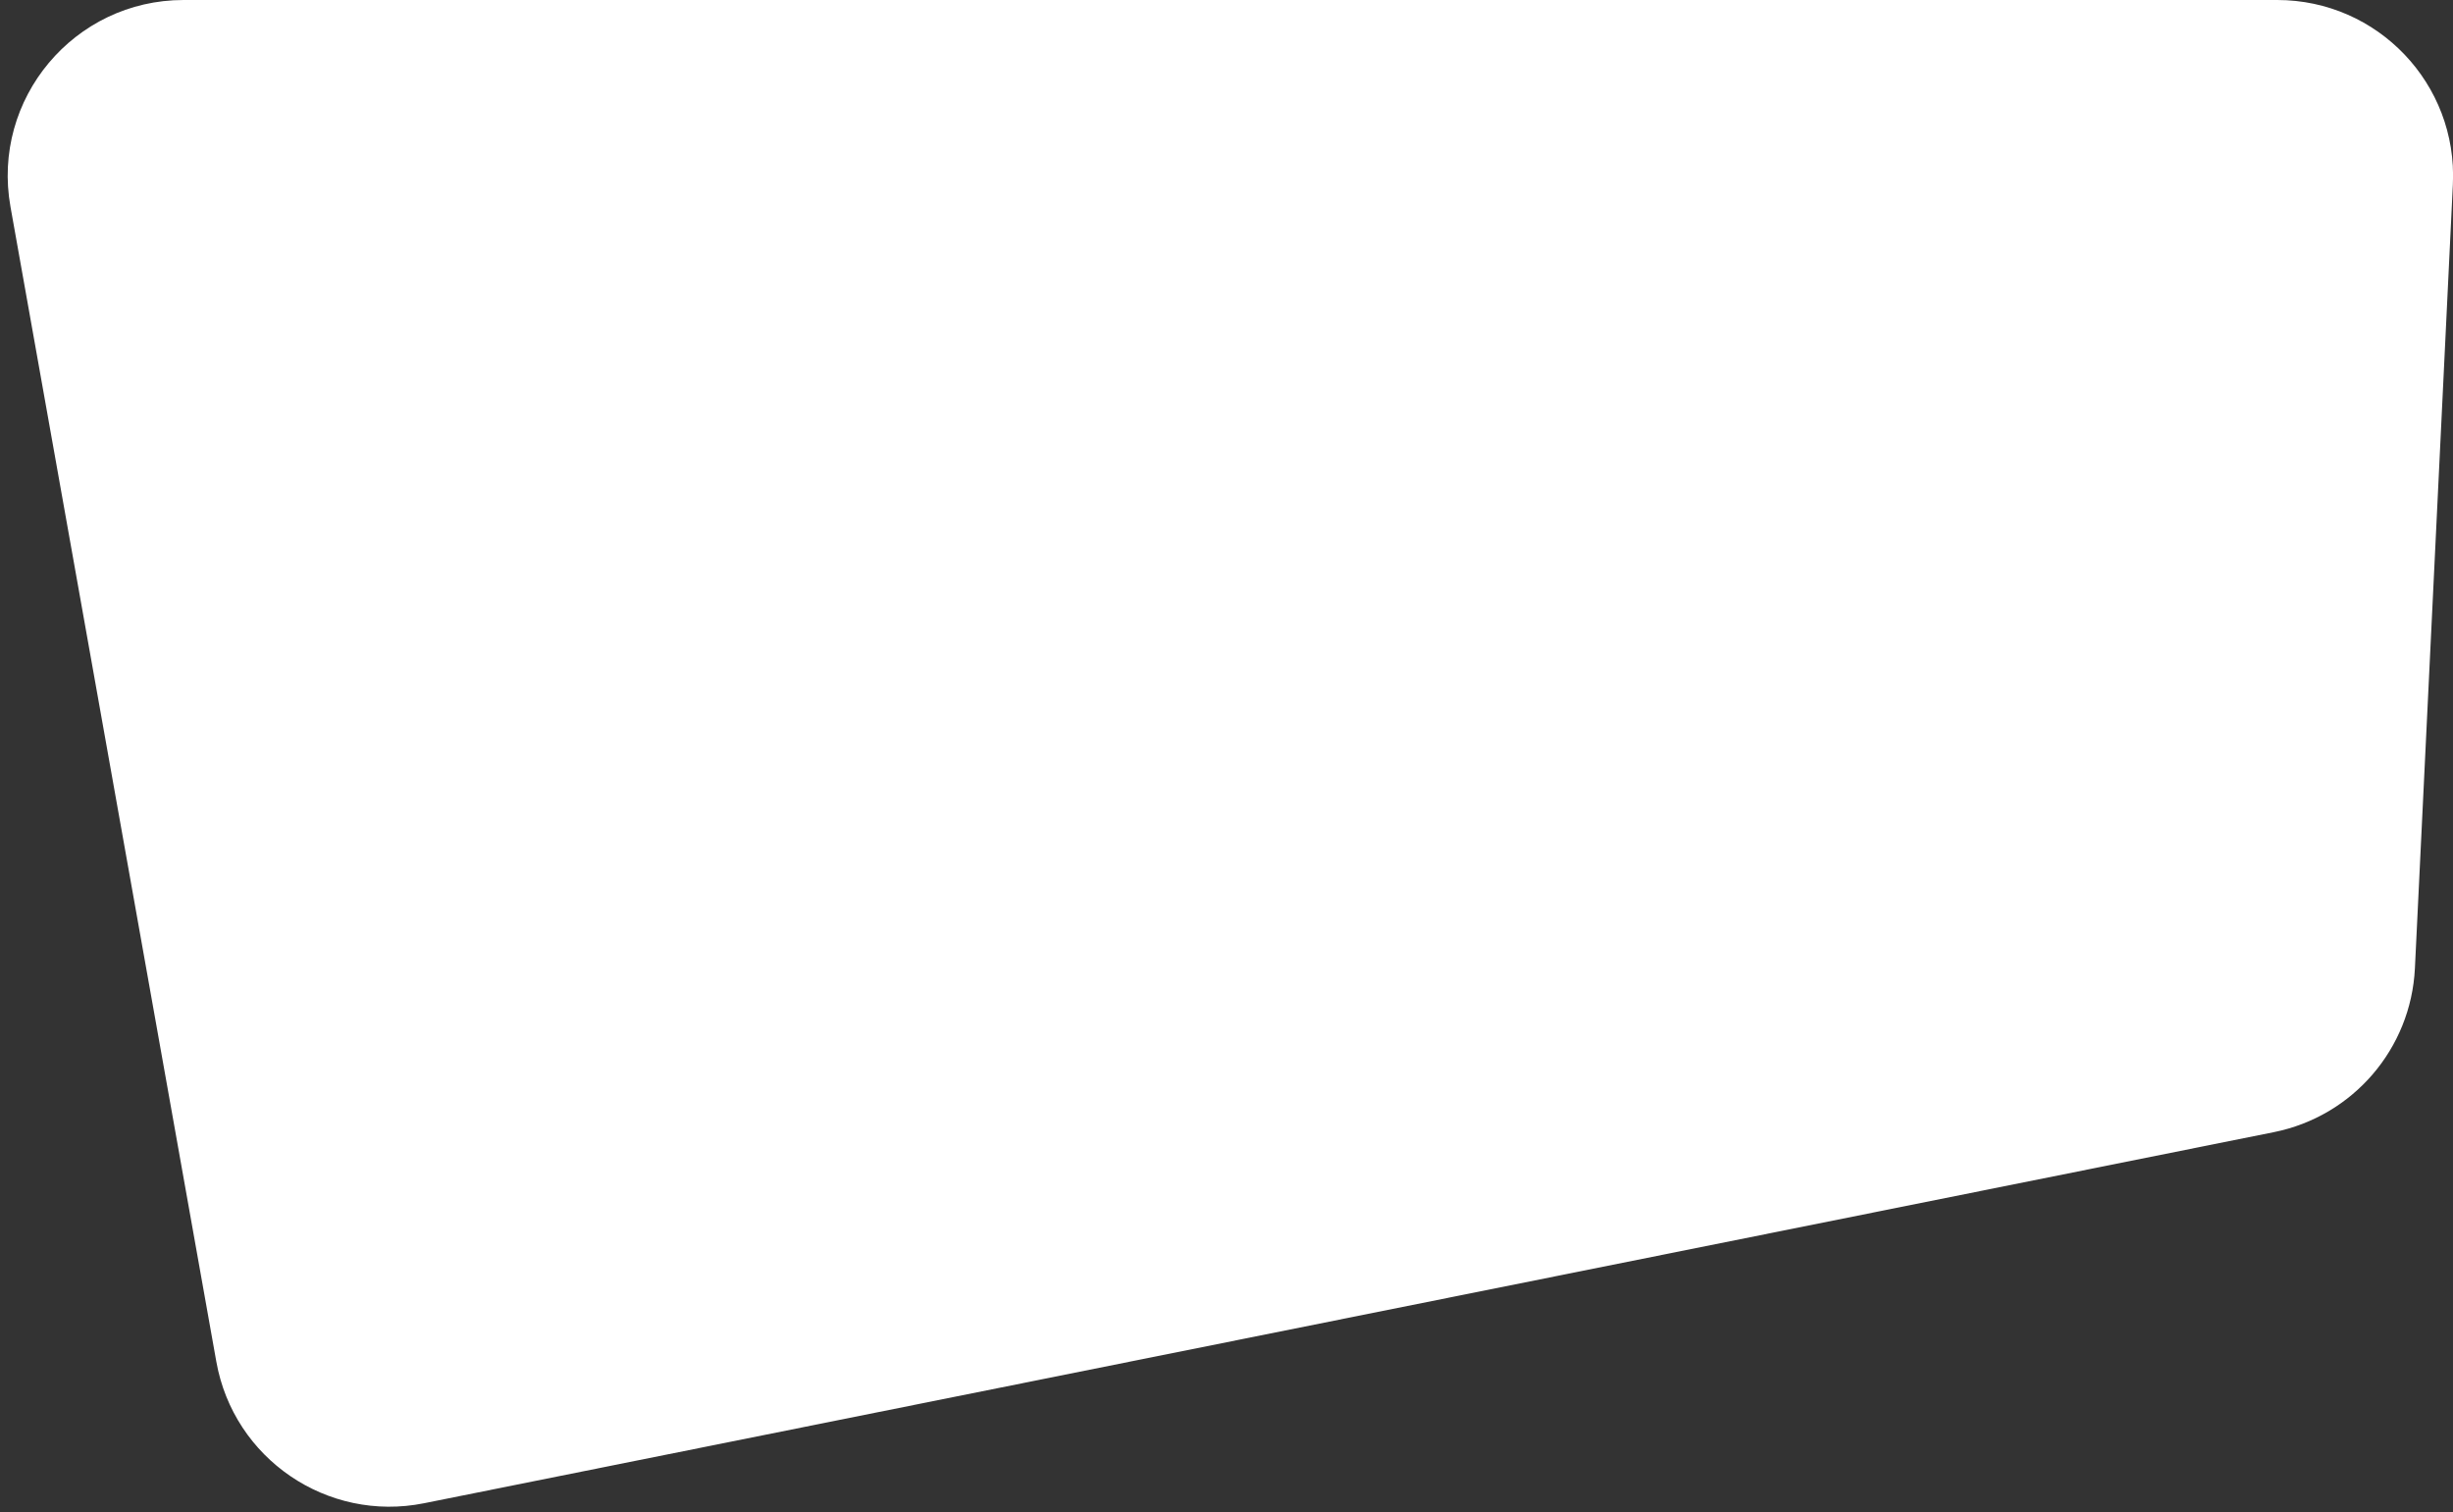 <svg viewBox="0 0 279 172" fill="none" xmlns="http://www.w3.org/2000/svg">
<rect x="0" y="0" width="279" height="172" fill="#333333" stroke="none"/>
<path d="M1.19 23.509C-0.994 11.253 8.43 0 20.88 0H259.008C270.434 0 279.537 9.555 278.985 20.967L274.668 110.129C274.225 119.286 267.613 126.968 258.625 128.771L48.228 170.98C37.233 173.186 26.573 165.921 24.605 154.88L1.19 23.509Z" fill="white"/>
</svg>
